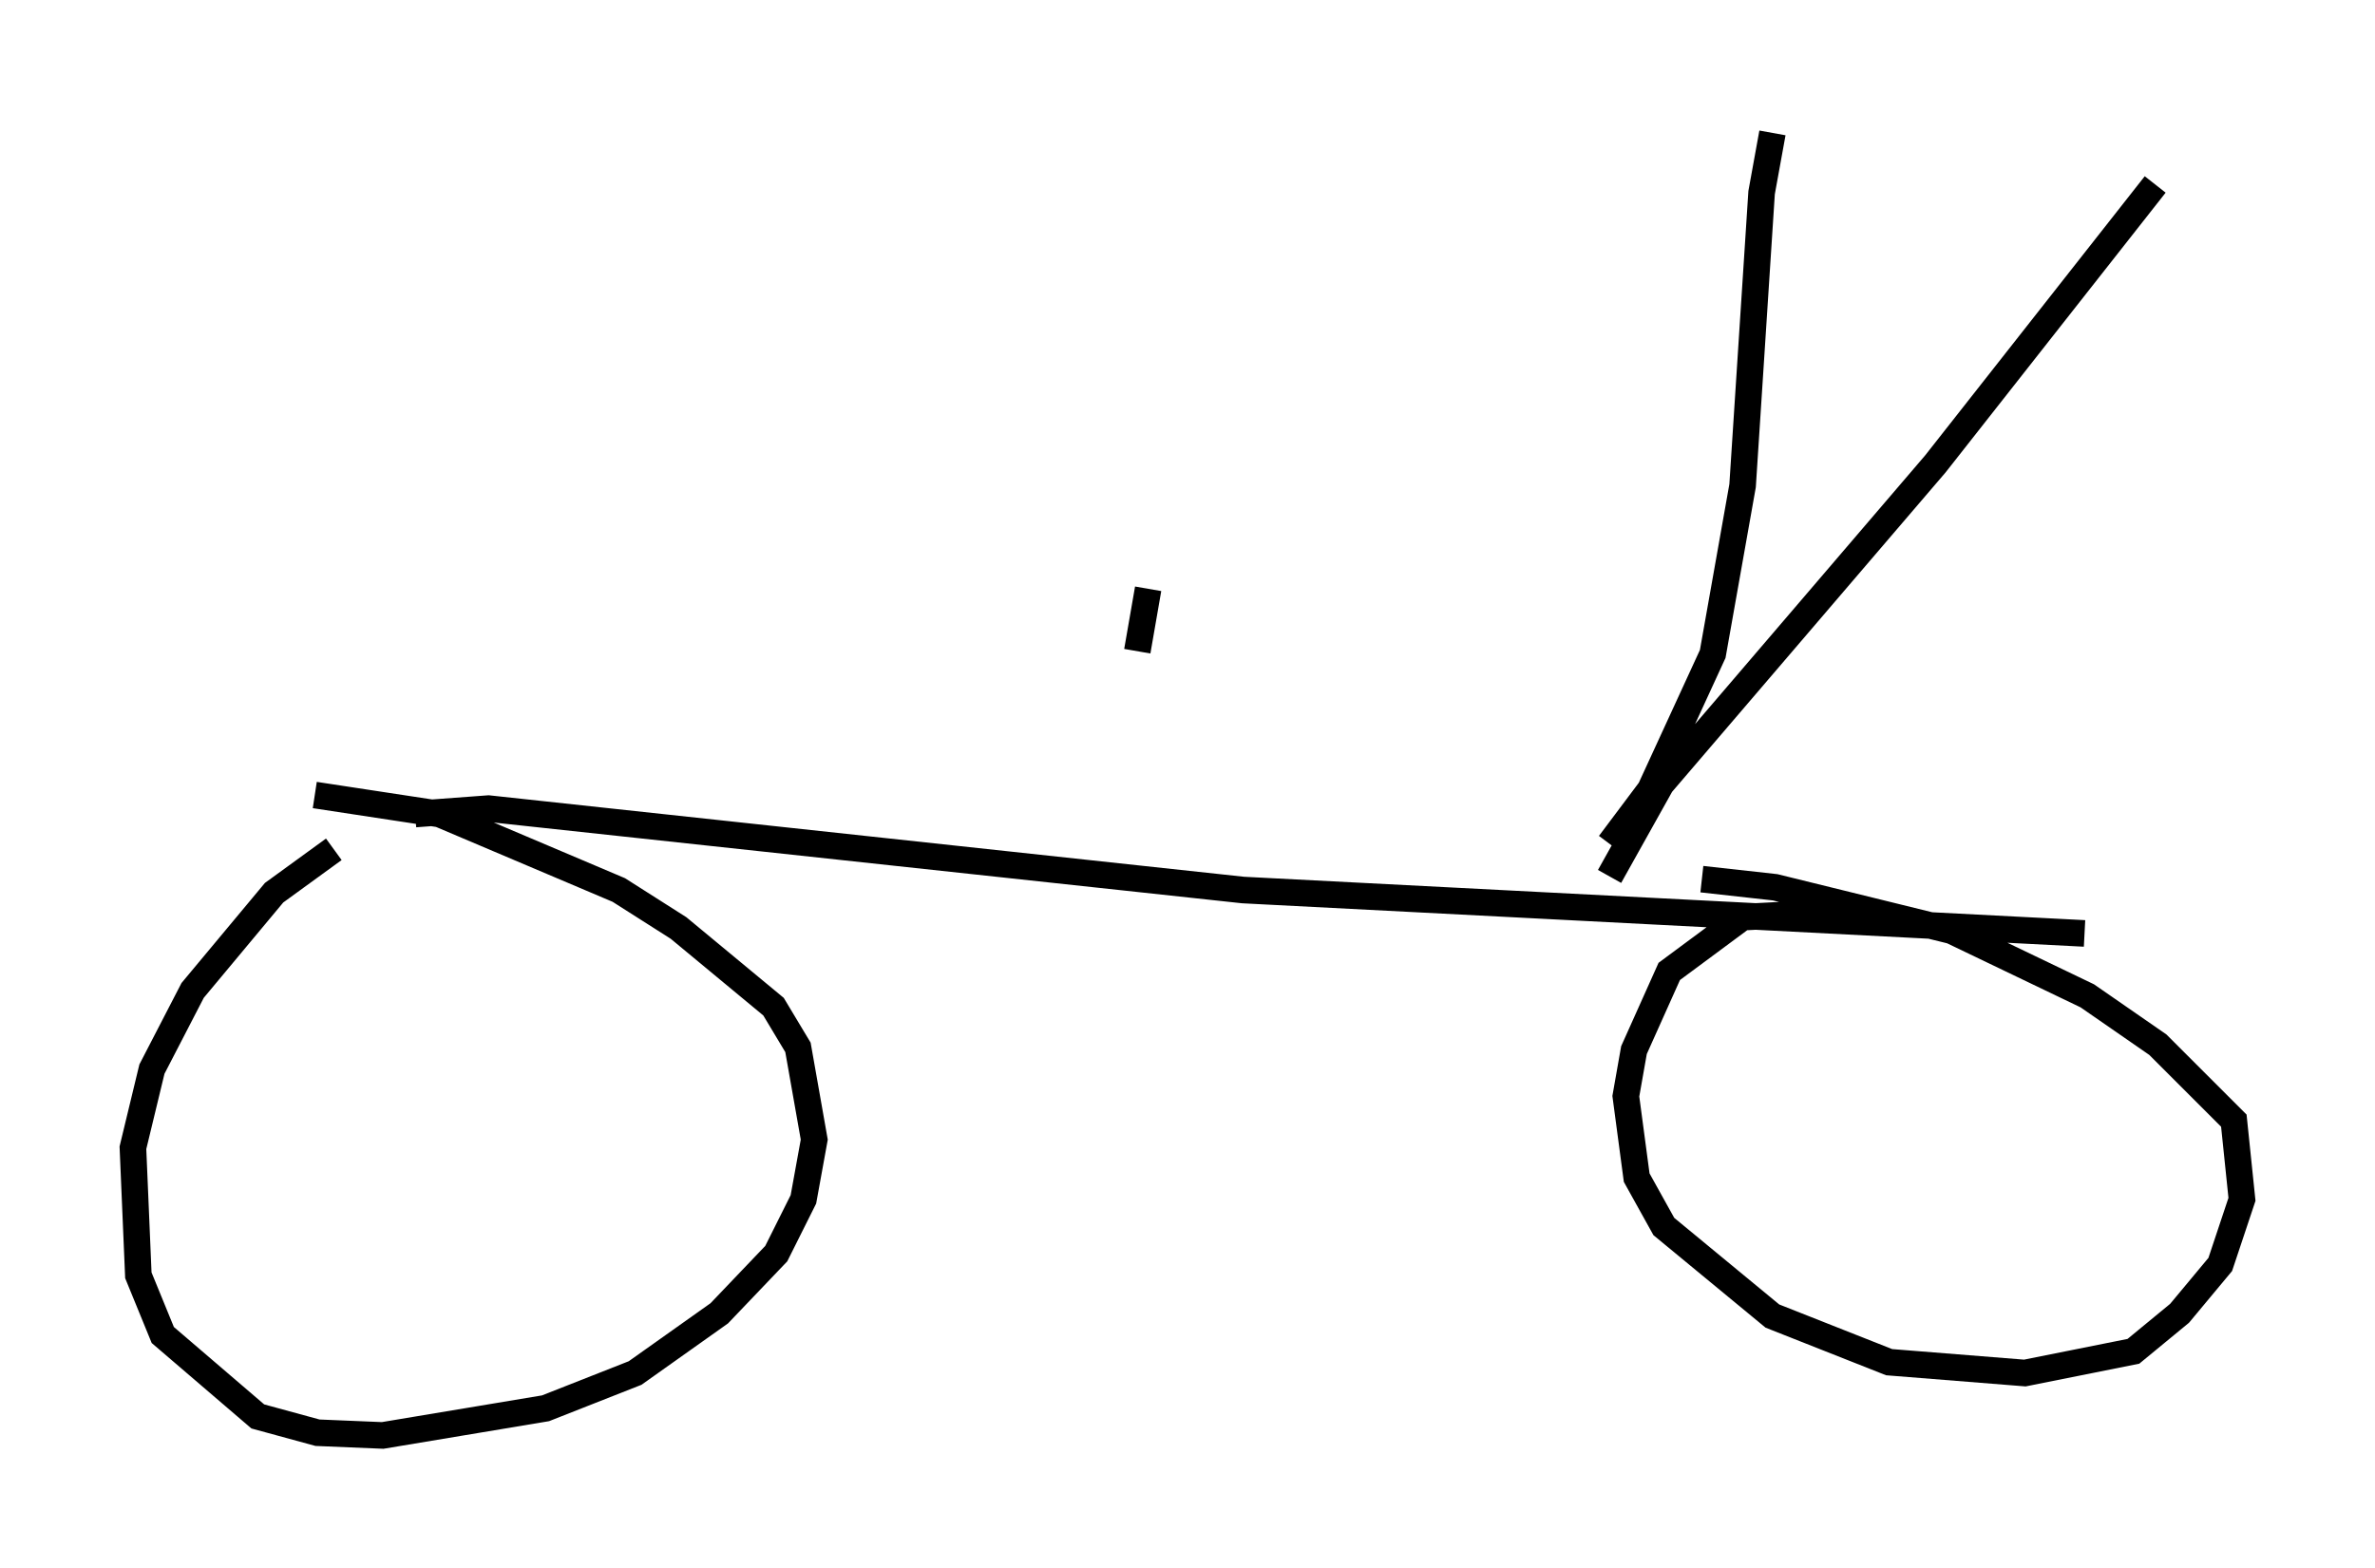 <?xml version="1.0" encoding="utf-8" ?>
<svg baseProfile="full" height="59.001" version="1.1" width="89.32" xmlns="http://www.w3.org/2000/svg" xmlns:ev="http://www.w3.org/2001/xml-events" xmlns:xlink="http://www.w3.org/1999/xlink"><defs /><rect fill="white" height="59.001" width="89.32" x="0" y="0" /><path d="M14.902, 31.848 m-2.348, 0.102 l-2.246, 1.633 -3.063, 3.675 l-1.531, 2.96 -0.715, 2.96 l0.204, 4.798 0.919, 2.246 l3.573, 3.063 2.246, 0.613 l2.45, 0.102 6.125, -1.021 l3.369, -1.327 3.165, -2.246 l2.144, -2.246 1.021, -2.042 l0.408, -2.246 -0.613, -3.471 l-0.919, -1.531 -3.573, -2.96 l-2.246, -1.429 -6.738, -2.858 l-4.696, -0.715 m3.777, 0.715 l2.756, -0.204 28.379, 3.063 l31.646, 1.633 m-3.981, 0.0 l-4.9, -0.817 -3.981, 0.204 l-2.756, 2.042 -1.327, 2.96 l-0.306, 1.735 0.408, 3.063 l1.021, 1.838 4.083, 3.369 l4.39, 1.735 5.104, 0.408 l4.083, -0.817 1.735, -1.429 l1.531, -1.838 0.817, -2.45 l-0.306, -2.96 -2.858, -2.858 l-2.654, -1.838 -5.104, -2.45 l-6.635, -1.633 -2.756, -0.306 m-3.471, -0.102 l1.94, -3.471 10.311, -12.046 l8.269, -10.515 m-20.519, 24.807 l1.531, -2.042 2.348, -5.104 l1.123, -6.329 0.715, -11.025 l0.408, -2.246 m-23.479, 17.15 l-0.408, 2.348 " fill="none" stroke="black" stroke-width="1" /></svg>
